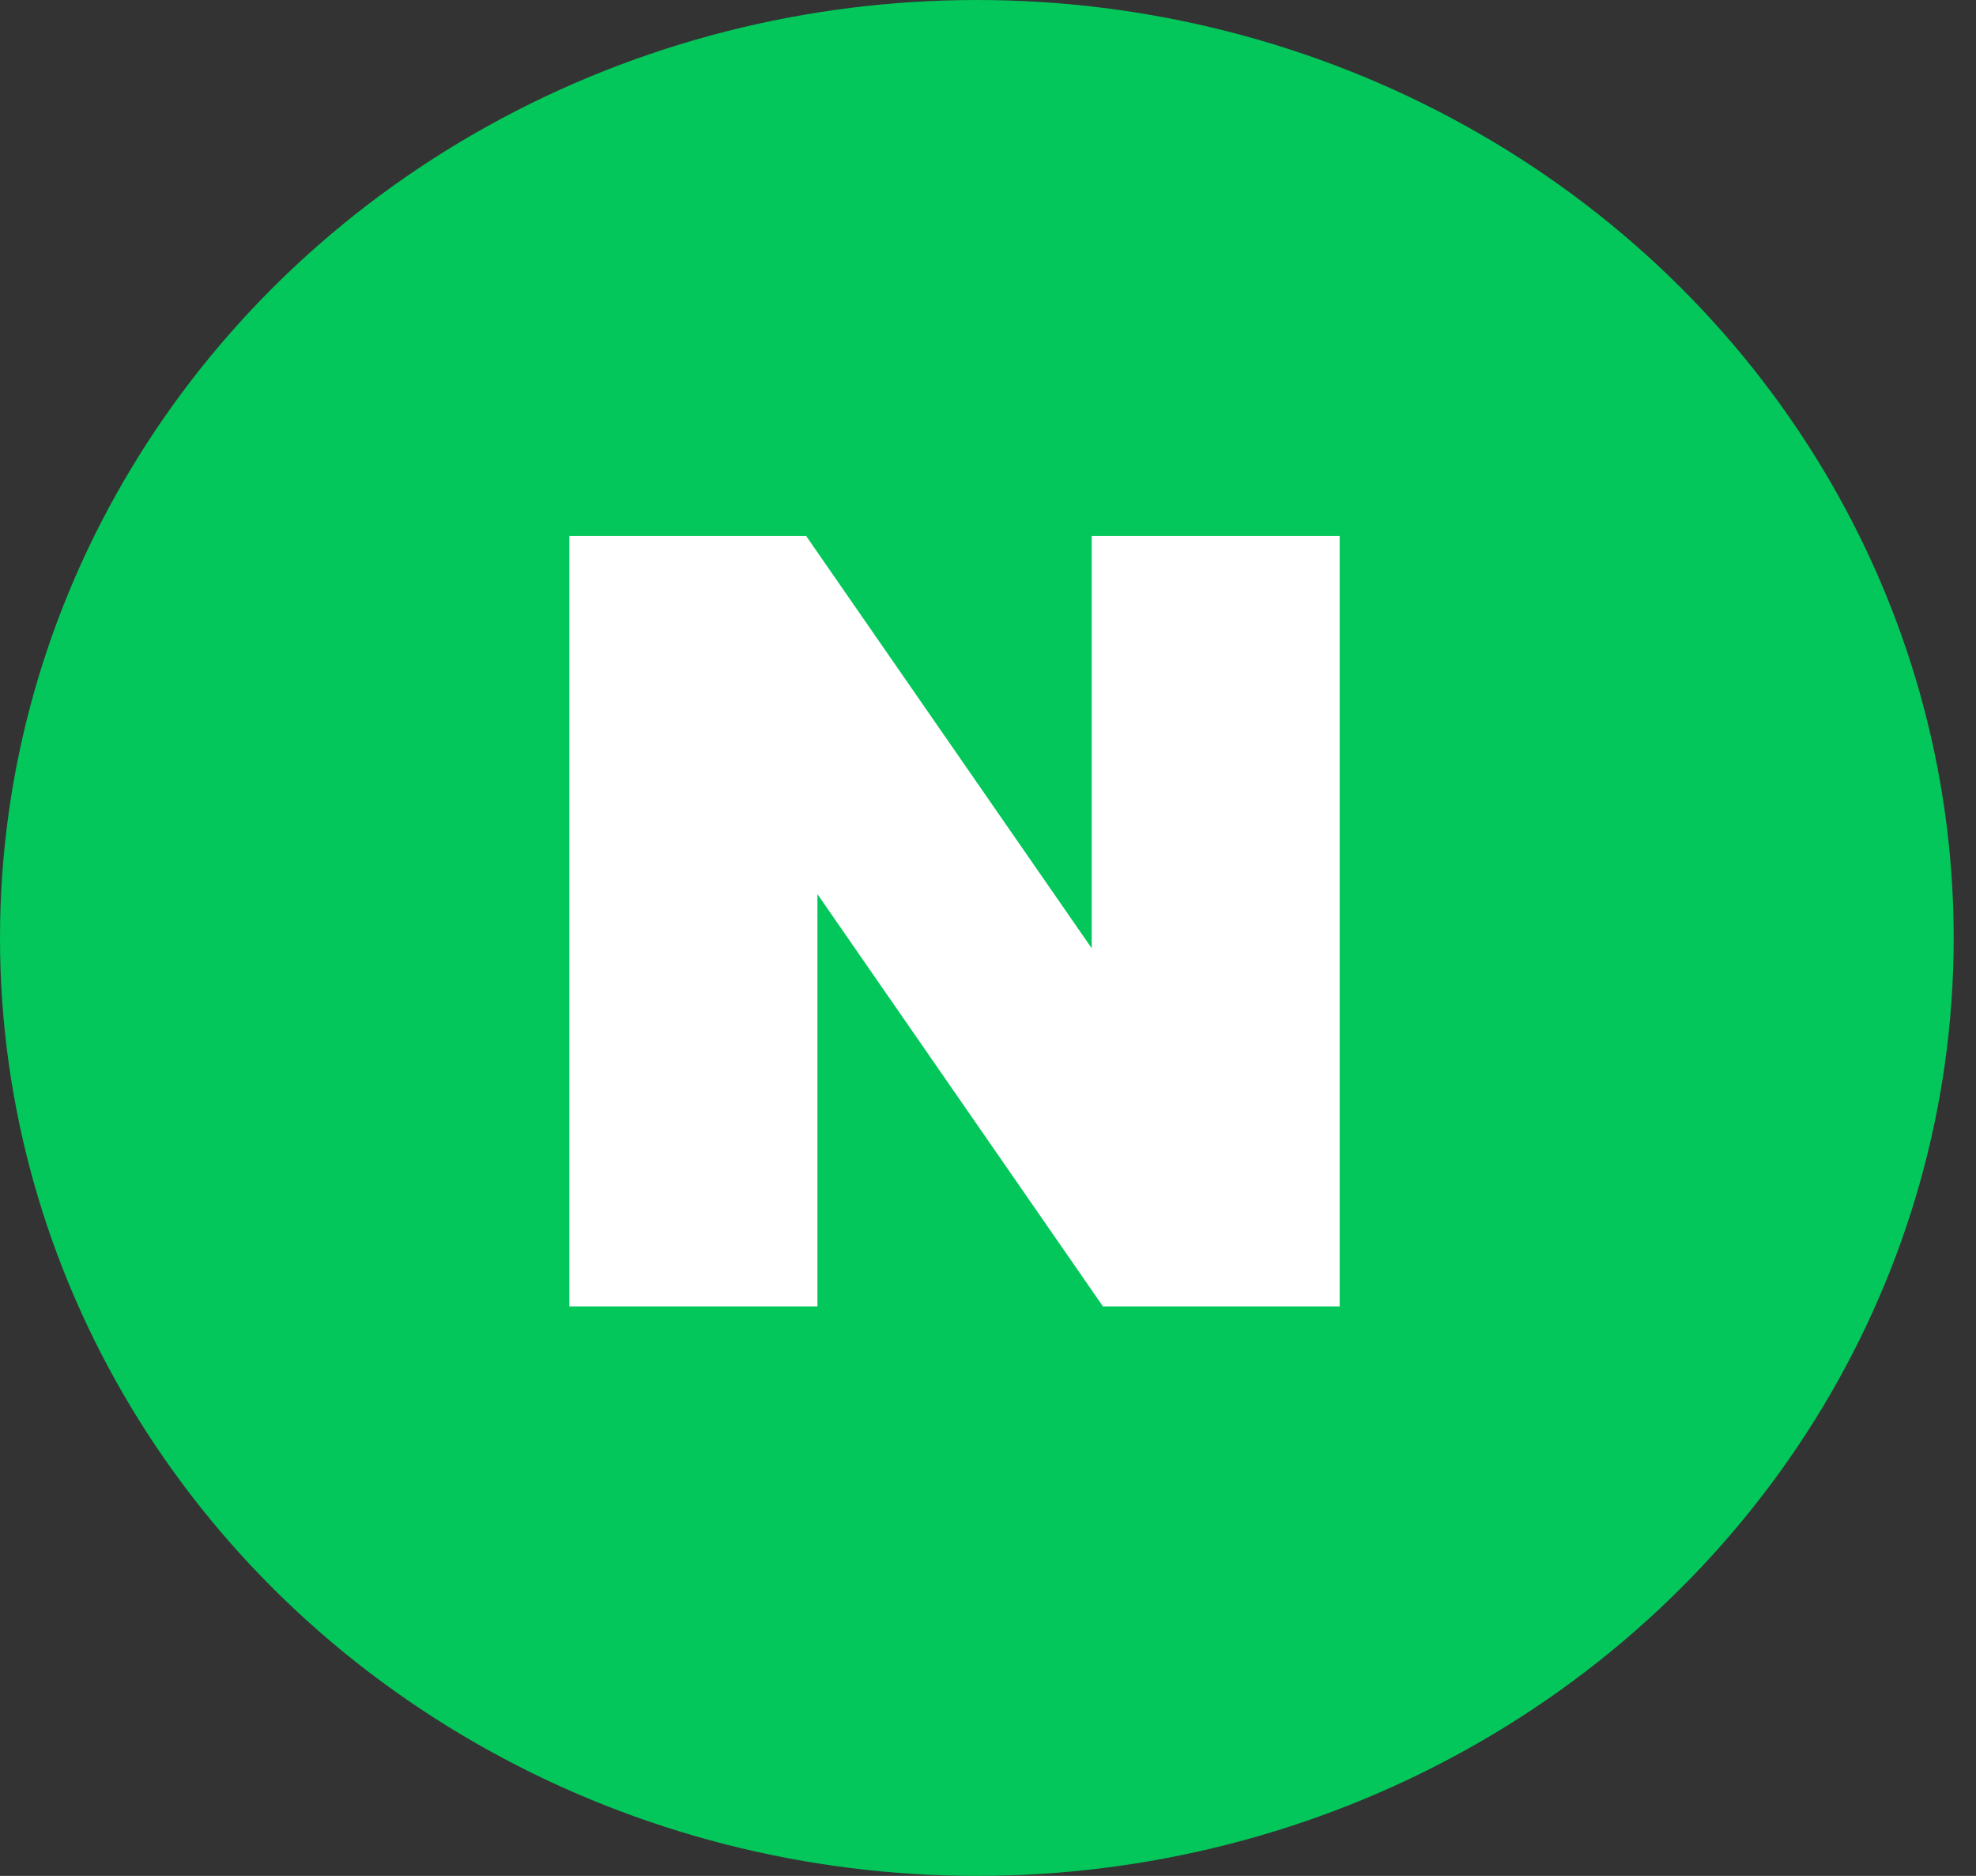 <svg width="59" height="56" viewBox="0 0 59 56" fill="none" xmlns="http://www.w3.org/2000/svg">
<rect x="0" y="0" width="59" height="56" fill="#333333" stroke="none"/>
<ellipse cx="29.167" cy="28" rx="29.167" ry="28" fill="#03C75A"/>
<path d="M32.597 28.309L24.07 16H17V39H24.407V26.691L32.933 39H40V16H32.597V28.309Z" fill="white"/>
</svg>
